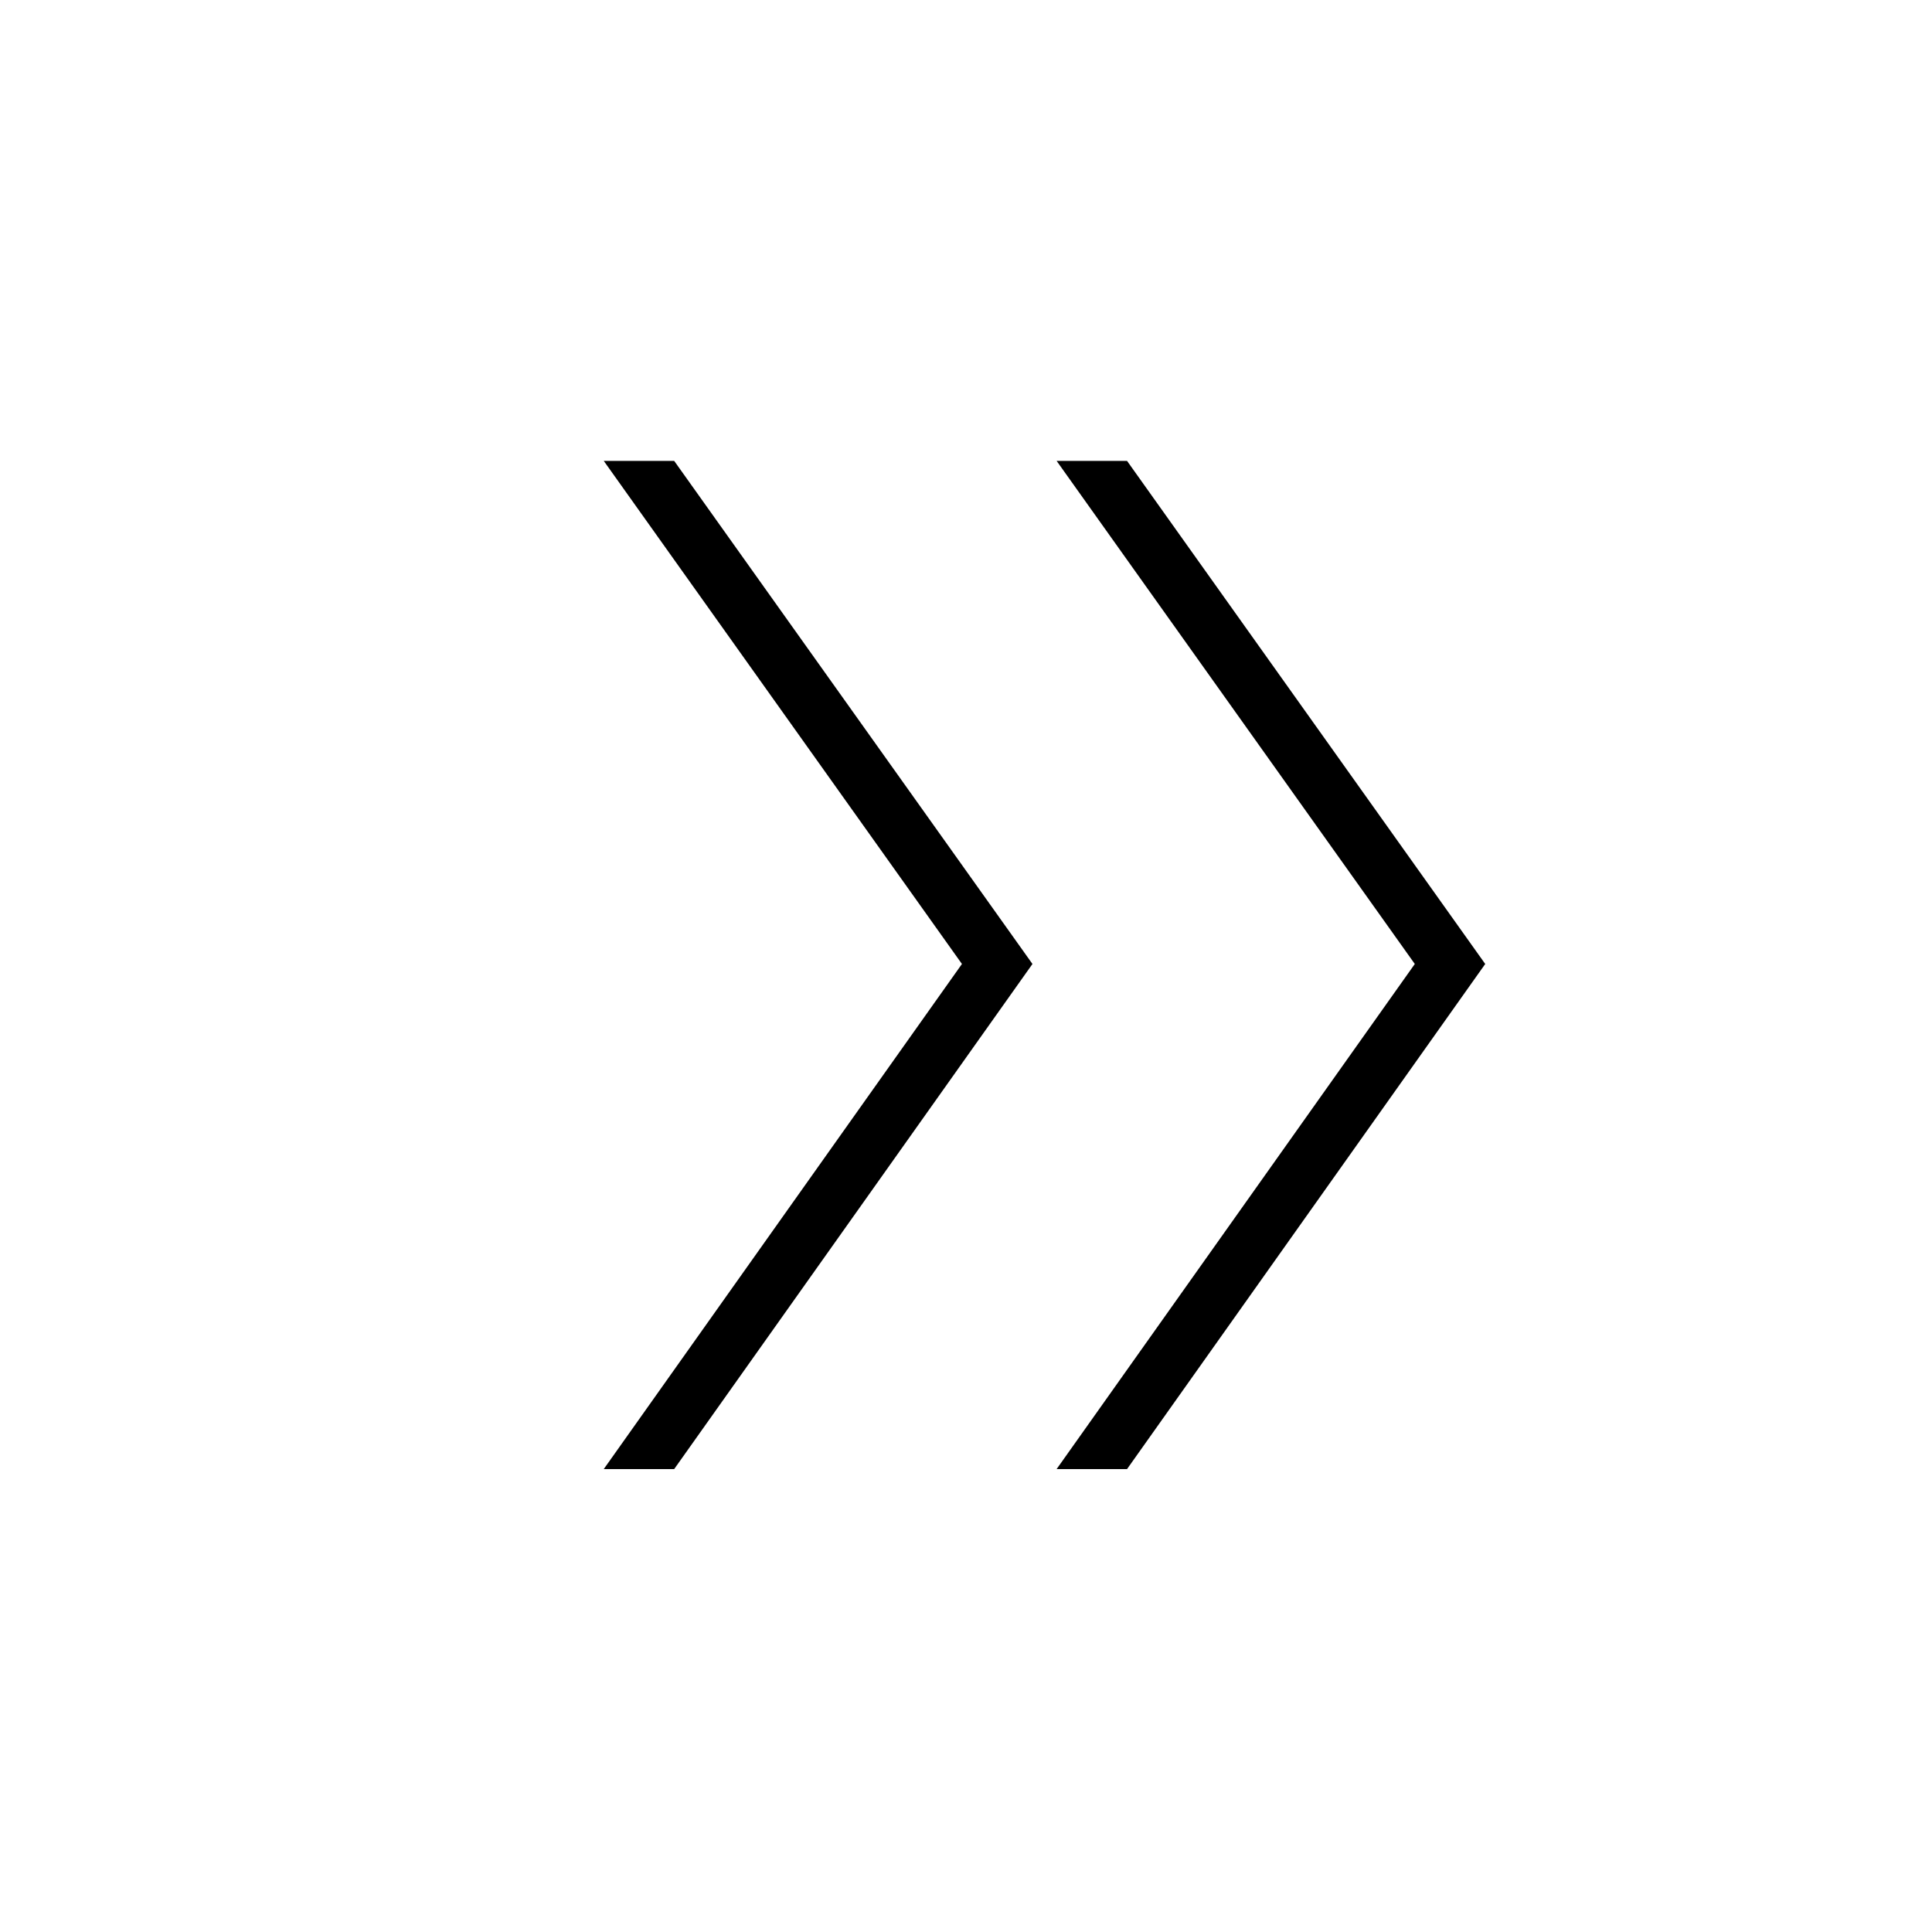 <svg xmlns="http://www.w3.org/2000/svg" height="20" width="20"><path d="M10.938 15.208 14.646 9.979 10.938 4.771H11.667L15.375 9.979L11.667 15.208ZM6.25 15.208 9.958 9.979 6.25 4.771H6.979L10.688 9.979L6.979 15.208Z"/></svg>